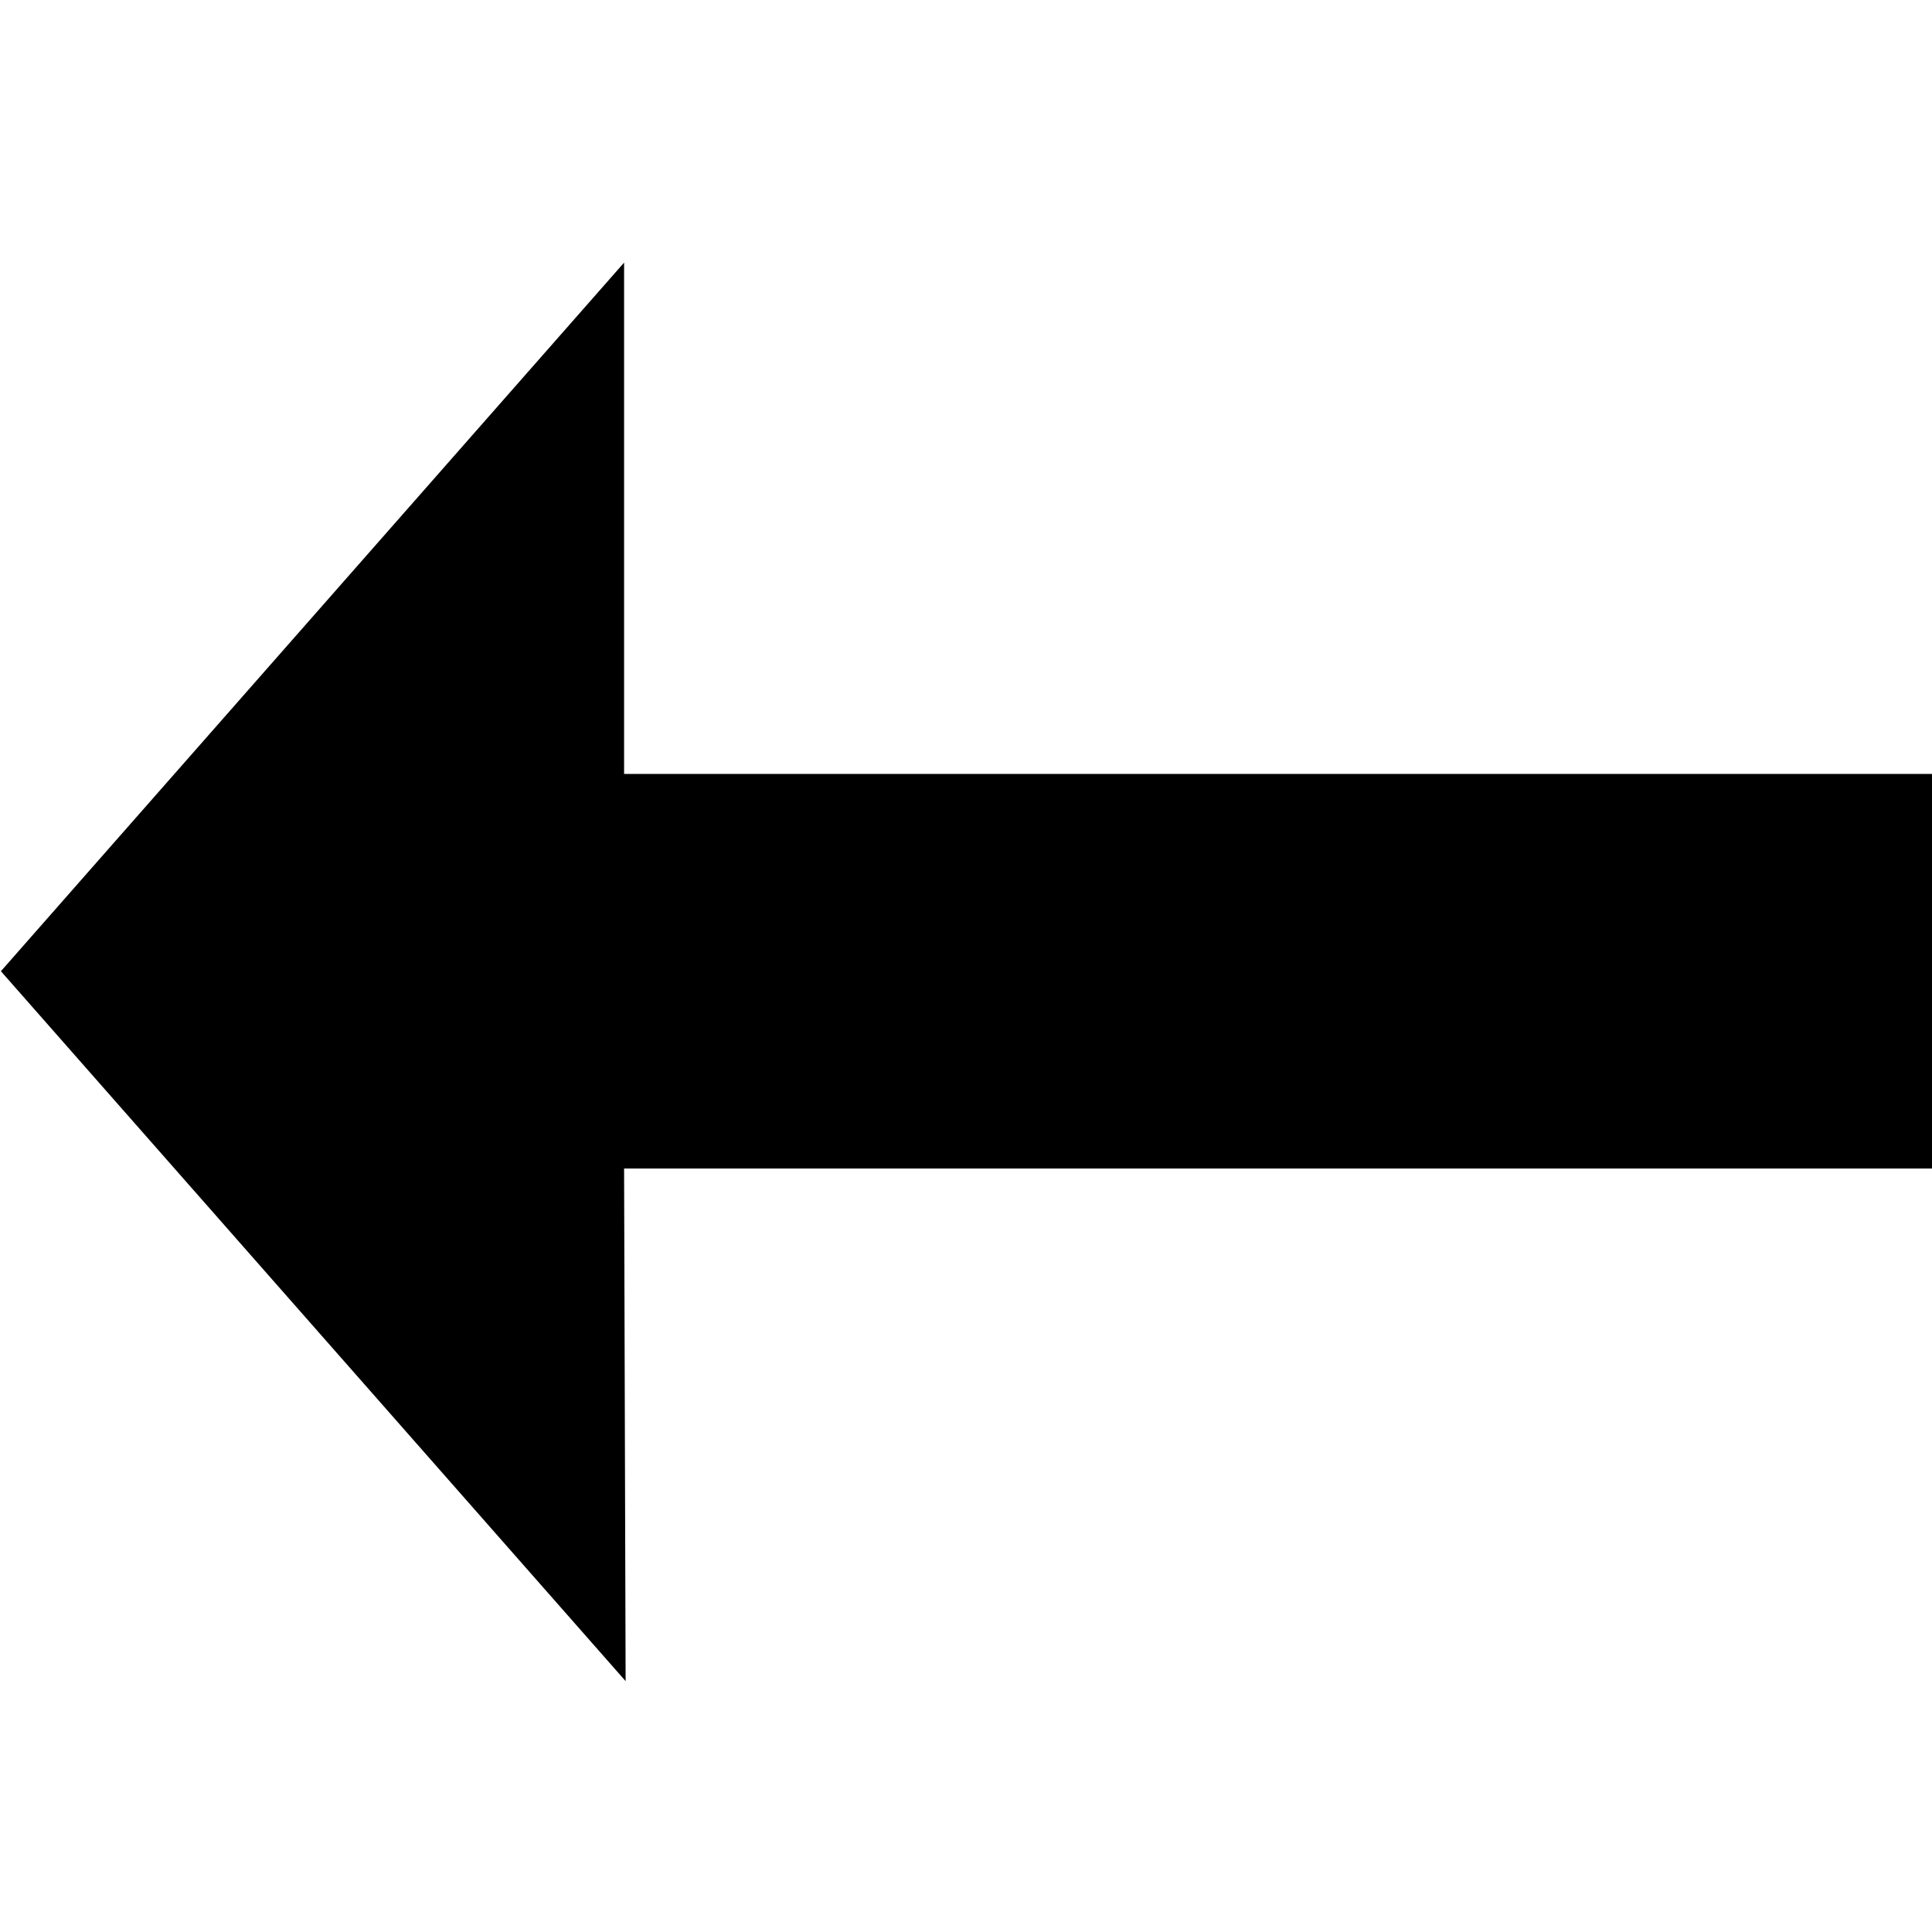 <?xml version="1.0" encoding="utf-8"?>
<!-- Generator: Adobe Illustrator 15.0.0, SVG Export Plug-In . SVG Version: 6.00 Build 0)  -->
<!DOCTYPE svg PUBLIC "-//W3C//DTD SVG 1.1//EN" "http://www.w3.org/Graphics/SVG/1.1/DTD/svg11.dtd">
<svg version="1.1" id="Layer_1" xmlns="http://www.w3.org/2000/svg" xmlns:xlink="http://www.w3.org/1999/xlink" x="0px" y="0px"
	 width="113.39px" height="113.39px" viewBox="0 0 113.39 113.39" enable-background="new 0 0 113.39 113.39" xml:space="preserve">
<polygon id="L1" points="113.464,57.001 113.464,68.581 36.628,68.581 36.718,98.666 36.718,98.666 0.053,57.001 36.628,15.413 
	36.628,15.413 36.628,45.421 113.464,45.421 "/>
</svg>
